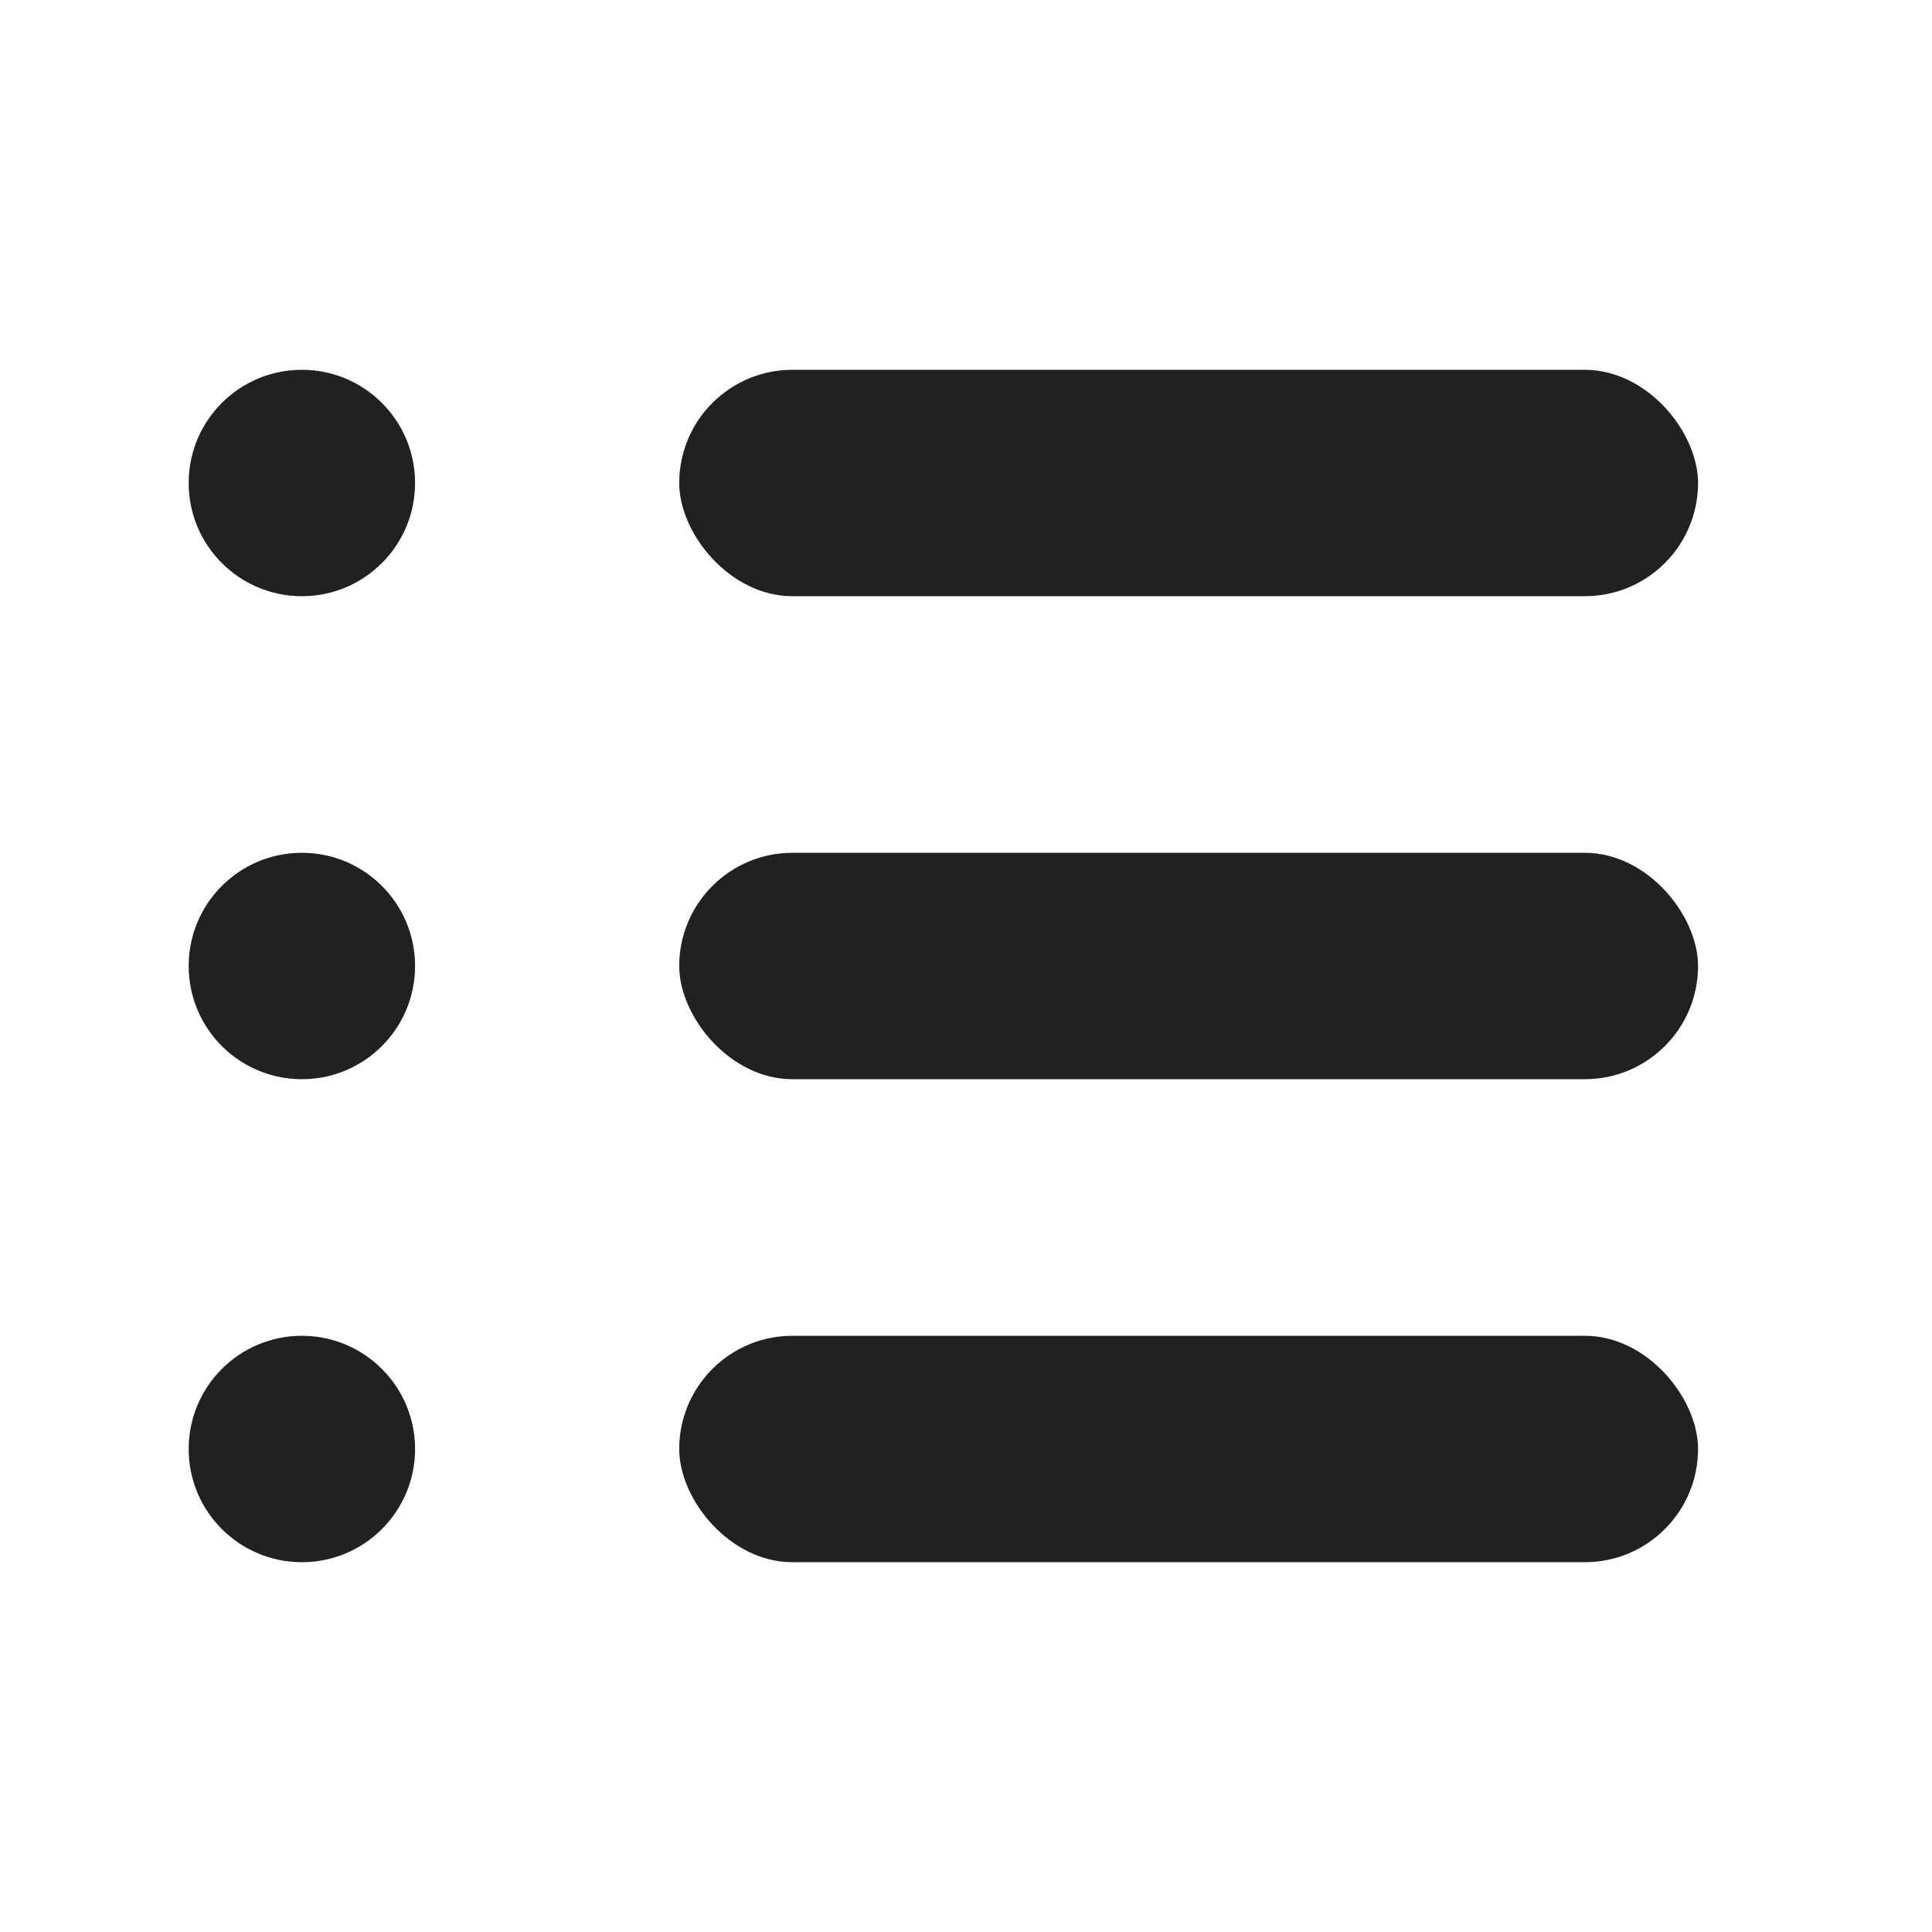 <?xml version="1.0" encoding="UTF-8" standalone="no"?>
<!-- Created with Inkscape (http://www.inkscape.org/) -->

<svg
   xmlns:dc="http://purl.org/dc/elements/1.1/"
   xmlns:cc="http://creativecommons.org/ns#"
   xmlns:rdf="http://www.w3.org/1999/02/22-rdf-syntax-ns#"
   xmlns:svg="http://www.w3.org/2000/svg"
   xmlns="http://www.w3.org/2000/svg"
   xmlns:sodipodi="http://sodipodi.sourceforge.net/DTD/sodipodi-0.dtd"
   xmlns:inkscape="http://www.inkscape.org/namespaces/inkscape"
   width="256px"
   height="256px"
   viewBox="0 0 256 256"
   version="1.1"
   id="SVGRoot"
   inkscape:export-filename="/home/petko/programming/qt/5Com/app/res/choose_favorite_icon_dark.png"
   inkscape:export-xdpi="192"
   inkscape:export-ydpi="192"
   sodipodi:docname="list_icon.svg"
   inkscape:version="0.92.4 5da689c313, 2019-01-14">
  <defs
     id="defs5648" />
  <sodipodi:namedview
     id="base"
     pagecolor="#ffffff"
     bordercolor="#666666"
     borderopacity="1.0"
     inkscape:pageopacity="0.0"
     inkscape:pageshadow="2"
     inkscape:zoom="2"
     inkscape:cx="127.73398"
     inkscape:cy="121.34733"
     inkscape:document-units="px"
     inkscape:current-layer="layer1"
     showgrid="false"
     inkscape:window-width="1366"
     inkscape:window-height="728"
     inkscape:window-x="0"
     inkscape:window-y="18"
     inkscape:window-maximized="0"
     inkscape:grid-bbox="true" />
  <g
     inkscape:label="Layer 1"
     inkscape:groupmode="layer"
     id="layer1">
    <circle
       style="opacity:1;fill:#212121;fill-opacity:1;fill-rule:nonzero;stroke:none;stroke-width:10.001;stroke-miterlimit:4;stroke-dasharray:none;stroke-opacity:1"
       id="path6204"
       cx="40"
       cy="64"
       r="15" />
    <rect
       style="opacity:1;fill:#212121;fill-opacity:1;fill-rule:nonzero;stroke:none;stroke-width:10.001;stroke-miterlimit:4;stroke-dasharray:none;stroke-opacity:1"
       id="rect6248"
       width="135"
       height="30"
       x="90"
       y="49"
       ry="15" />
    <circle
       style="opacity:1;fill:#212121;fill-opacity:1;fill-rule:nonzero;stroke:none;stroke-width:10.001;stroke-miterlimit:4;stroke-dasharray:none;stroke-opacity:1"
       id="path6204-5"
       cx="40"
       cy="128"
       r="15" />
    <circle
       style="opacity:1;fill:#212121;fill-opacity:1;fill-rule:nonzero;stroke:none;stroke-width:10.001;stroke-miterlimit:4;stroke-dasharray:none;stroke-opacity:1"
       id="path6204-5-6"
       cx="40"
       cy="192"
       r="15" />
    <rect
       style="opacity:1;fill:#212121;fill-opacity:1;fill-rule:nonzero;stroke:none;stroke-width:10.001;stroke-miterlimit:4;stroke-dasharray:none;stroke-opacity:1"
       id="rect6248-2"
       width="135"
       height="30"
       x="90"
       y="113"
       ry="15" />
    <rect
       style="opacity:1;fill:#212121;fill-opacity:1;fill-rule:nonzero;stroke:none;stroke-width:10.001;stroke-miterlimit:4;stroke-dasharray:none;stroke-opacity:1"
       id="rect6248-9"
       width="135"
       height="30"
       x="90"
       y="177"
       ry="15" />
  </g>
</svg>
